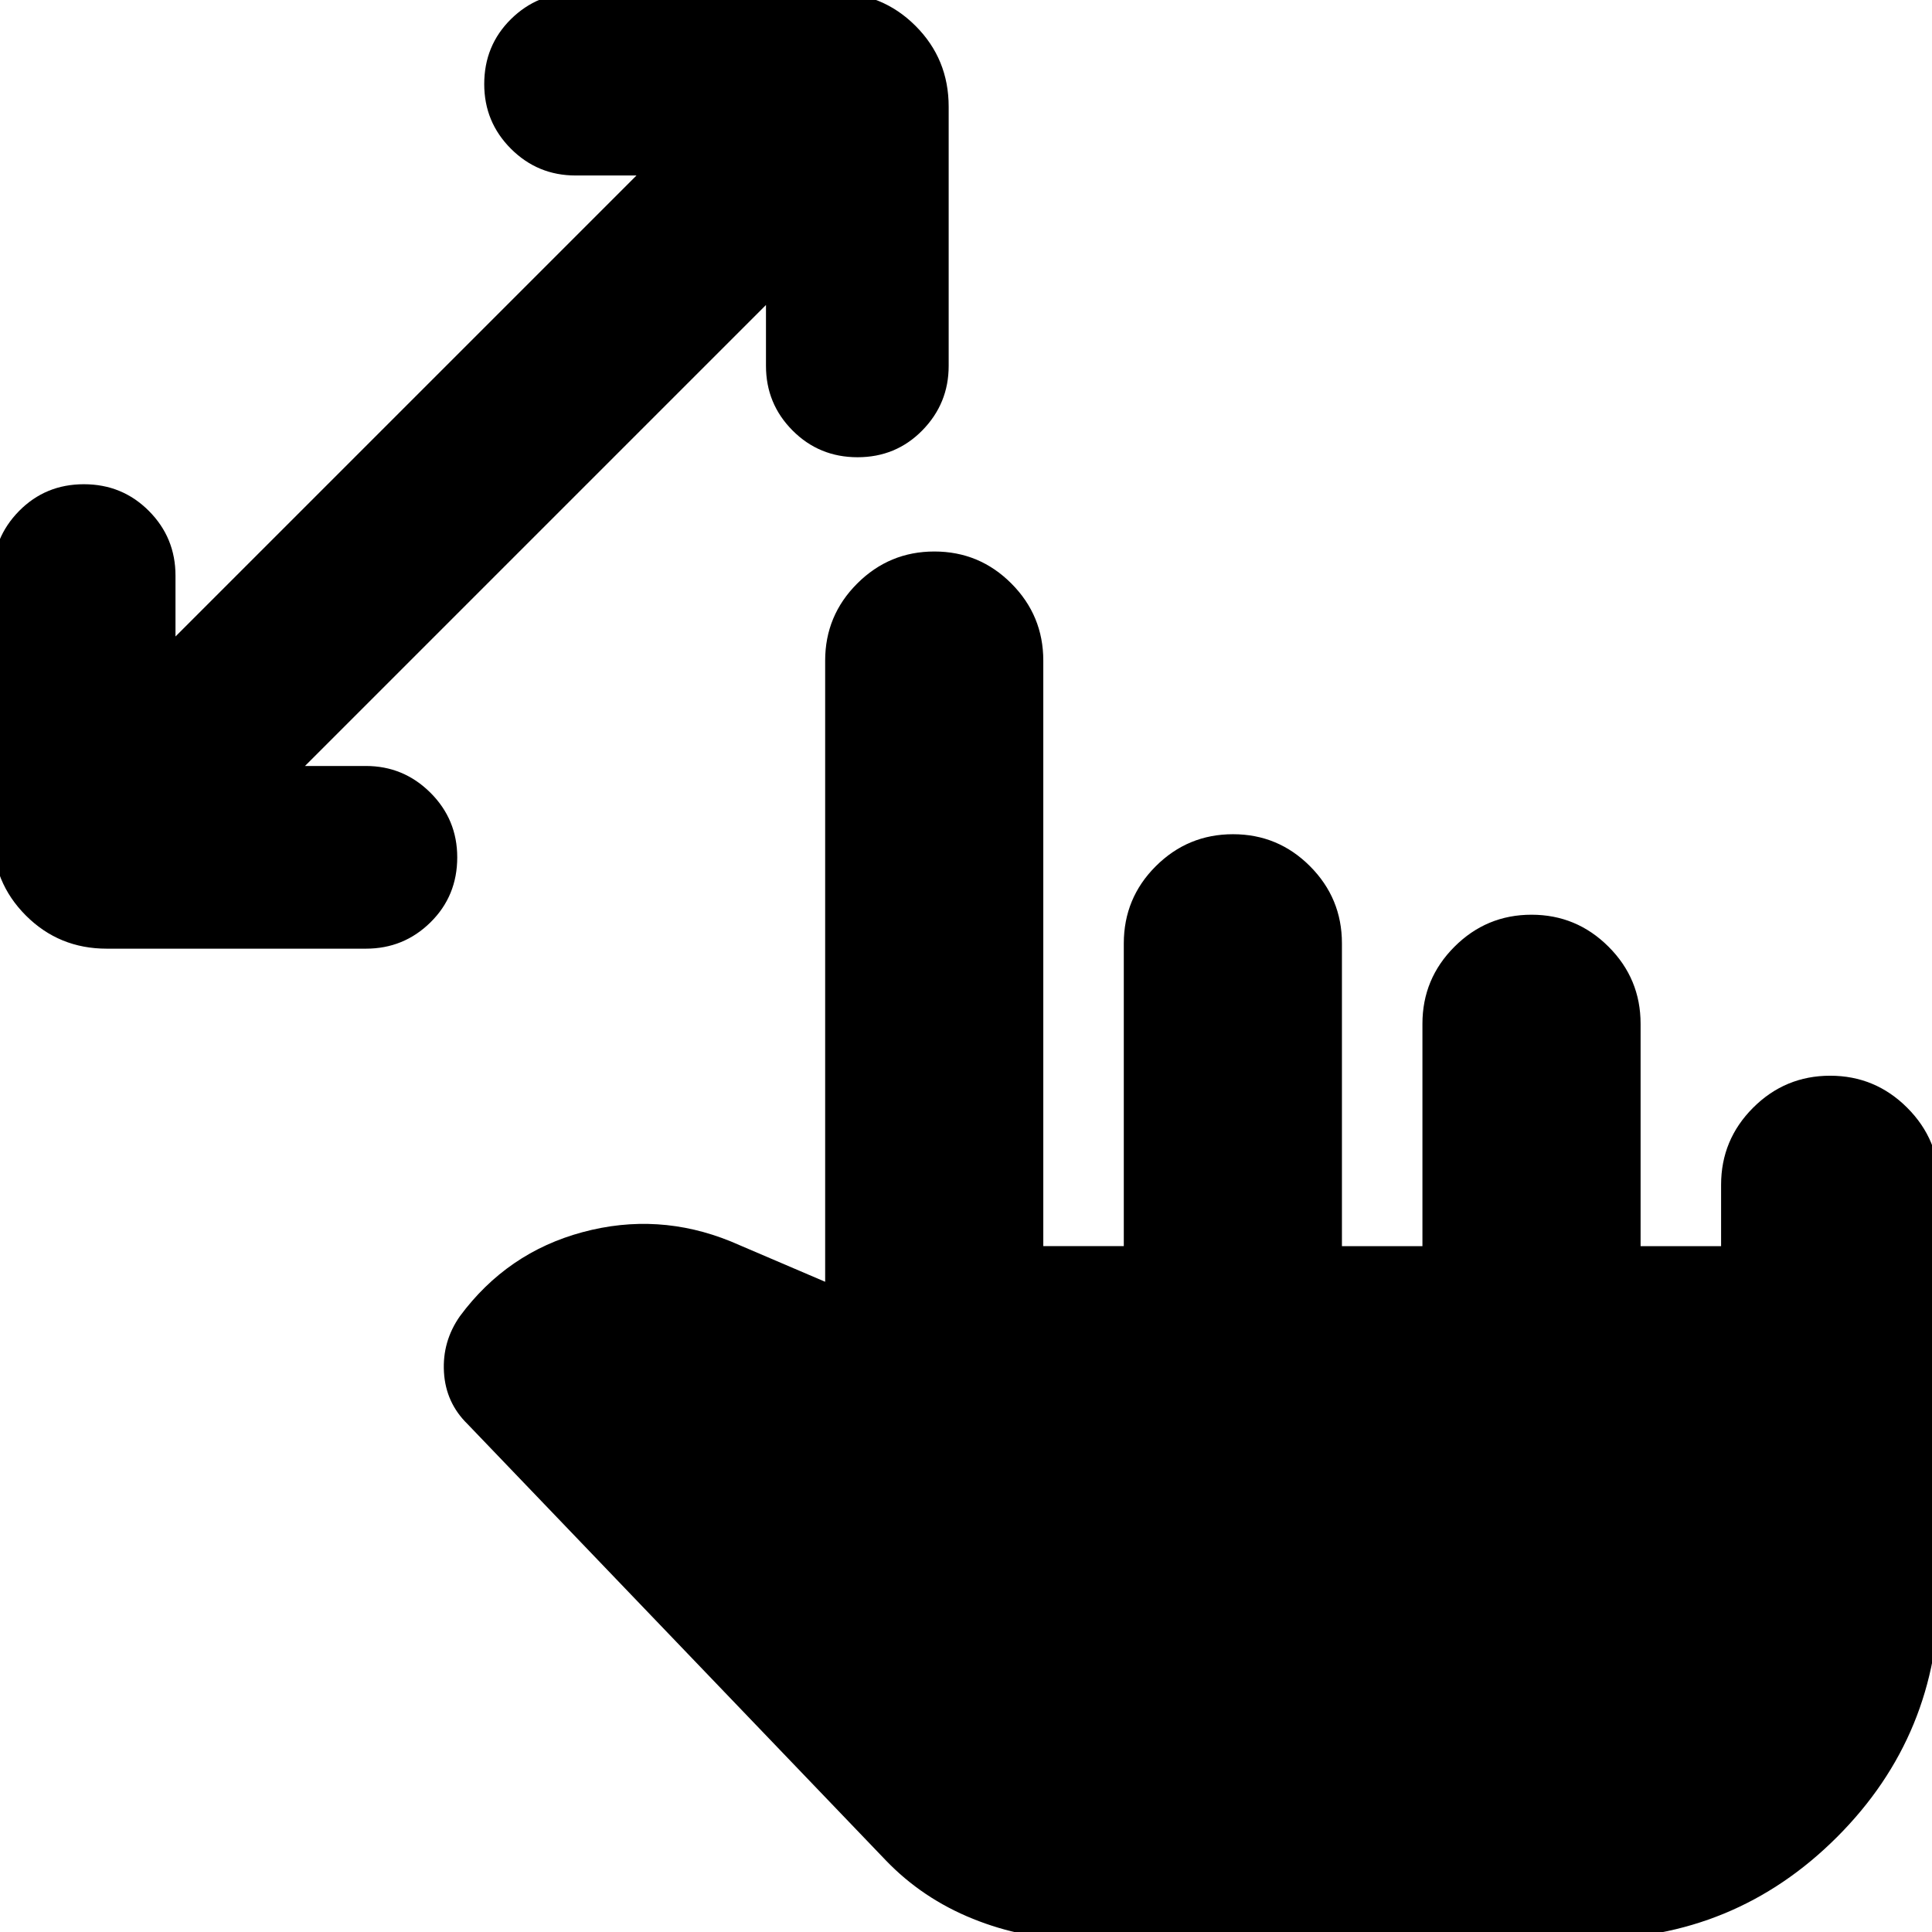<svg xmlns="http://www.w3.org/2000/svg" height="24" viewBox="0 -960 960 960" width="24"><path d="M380.61-808.46 151.54-579.39h30.26q18.72 0 32.06 13.27Q227.2-552.84 227.2-534q0 19.2-13.28 32.29-13.27 13.1-32.12 13.1H53q-23.67 0-40.13-16.46-16.46-16.45-16.46-40.13V-674q0-18.84 13.1-32.12 13.1-13.27 32.17-13.27 19.08 0 32.3 13.27Q87.2-692.84 87.2-674v30.26L316.26-872.8H286q-18.84 0-32.12-13.28-13.27-13.27-13.27-32.12 0-19.19 13.27-32.29 13.28-13.1 32.12-13.1h128.8q23.68 0 40.13 16.46 16.46 16.46 16.46 40.13v128.8q0 18.72-13.1 32.06-13.09 13.34-32.17 13.34-19.08 0-32.29-13.28-13.22-13.27-13.22-32.12v-30.26ZM534.83 3.59q-26.24 0-51.36-10.12t-43.36-29.12L232.28-252.43q-10.8-10.57-11.68-25.78-.88-15.2 7.92-27.77 23.44-31.67 60.97-41.77 37.53-10.1 73.68 4.62l46.85 20.04v-308.67q0-22.38 15.93-38.29 15.92-15.91 38.33-15.91 22.42 0 38.27 15.91 15.86 15.91 15.86 38.29v290.96h40v-150.39q0-22.57 15.93-38.43 15.92-15.86 38.34-15.86 22.41 0 38.27 15.91 15.85 15.9 15.85 38.29v150.48h40v-110.48q0-22.39 15.91-38.29 15.91-15.91 38.29-15.91t38.29 15.91q15.91 15.9 15.91 38.29v110.48h40v-30.48q0-22.39 15.9-38.29 15.91-15.91 38.29-15.91t38.29 15.91q15.91 15.9 15.91 38.29v200.67q0 72.65-50.78 123.42Q862.04 3.59 789.39 3.59H534.83Z"/></svg>